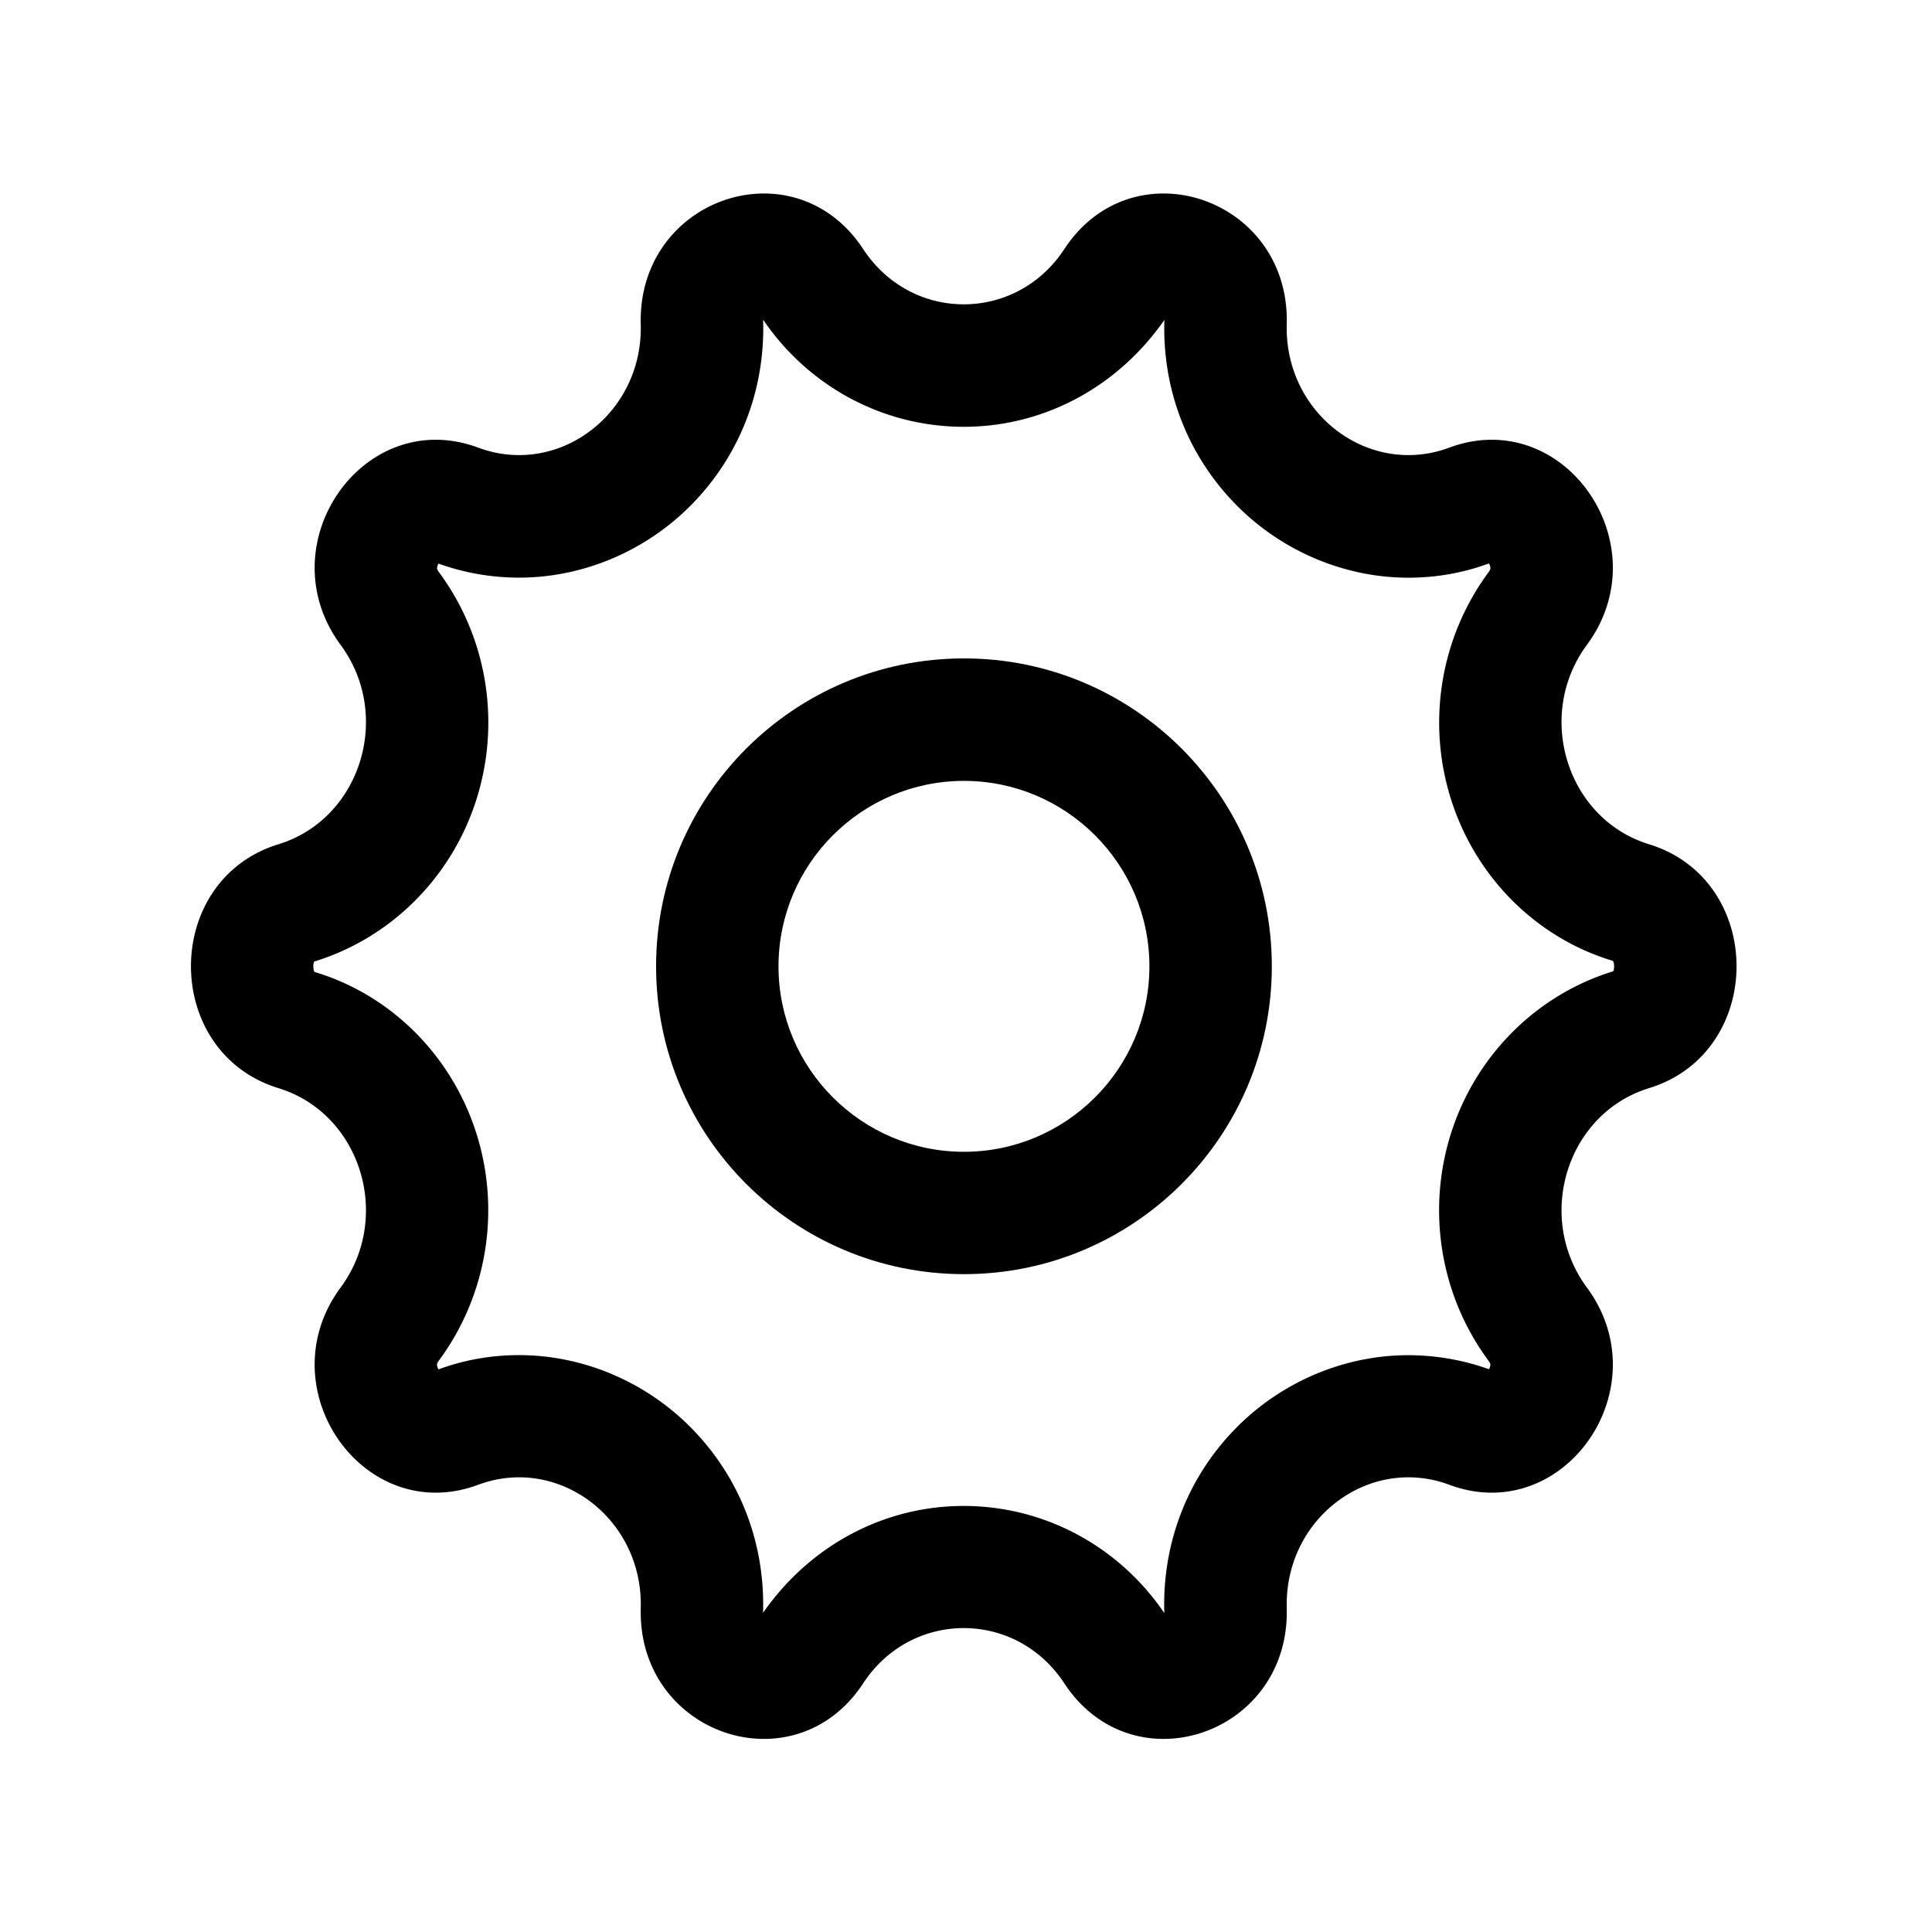 <?xml version="1.0" standalone="no"?><!DOCTYPE svg PUBLIC "-//W3C//DTD SVG 1.1//EN" "http://www.w3.org/Graphics/SVG/1.1/DTD/svg11.dtd"><svg t="1608282870632" class="icon" viewBox="0 0 1024 1024" version="1.1" xmlns="http://www.w3.org/2000/svg" p-id="2806" xmlns:xlink="http://www.w3.org/1999/xlink" width="200" height="200"><defs><style type="text/css"></style></defs><path d="M874.045 447.481c-43.567-13.366-60.654-68.204-32.946-105.702 34.319-46.493-0.578-108.7-50.431-108.7-7.225 0-14.775 1.301-22.434 4.154-7.261 2.709-14.595 3.974-21.747 3.974-34.897 0-65.531-30.02-64.483-69.288 1.156-42.483-31.754-69.36-65.314-69.36-19.471 0-39.196 9.067-52.562 29.442-12.824 19.544-33.054 29.297-53.321 29.297s-40.46-9.754-53.321-29.297c-13.366-20.375-33.091-29.442-52.562-29.442-33.56 0-66.434 26.913-65.314 69.36 1.048 39.268-29.586 69.288-64.483 69.288-7.153 0-14.486-1.264-21.747-3.974-7.695-2.854-15.209-4.154-22.434-4.154-49.853 0-84.749 62.207-50.431 108.7 27.708 37.534 10.621 92.336-32.946 105.702-61.81 19.002-61.81 110.254 0 129.255 43.567 13.366 60.654 68.204 32.946 105.702-34.319 46.493 0.578 108.7 50.431 108.7 7.225 0 14.775-1.301 22.434-4.154 7.261-2.709 14.595-3.974 21.747-3.974 34.897 0 65.531 30.02 64.483 69.288-1.12 42.483 31.754 69.36 65.314 69.36 19.471 0 39.196-9.067 52.562-29.442 12.824-19.544 33.054-29.297 53.321-29.297s40.46 9.754 53.321 29.297c13.366 20.375 33.091 29.442 52.562 29.442 33.56 0 66.434-26.877 65.314-69.36-1.048-39.268 29.586-69.288 64.483-69.288 7.153 0 14.486 1.264 21.747 3.974 7.695 2.854 15.209 4.154 22.434 4.154 49.853 0 84.749-62.207 50.431-108.7-27.708-37.534-10.621-92.336 32.946-105.702 61.81-19.002 61.81-110.254 0-129.255z m-19.074 67.337c-40.135 12.319-72.069 43.892-85.436 84.424-13.655 41.435-6.43 86.989 19.327 121.85 1.192 1.626 1.12 2.168 1.012 2.746-0.108 0.686-0.397 1.337-0.686 1.879a127.442 127.442 0 0 0-42.736-7.442c-34.138 0-67.626 14.269-91.83 39.123-25.179 25.866-38.509 60.22-37.534 96.779v0.759c-24.204-35.583-63.797-56.752-106.316-56.752-42.086 0-81.281 20.736-106.316 56.608v-0.65c0.975-36.559-12.355-70.913-37.534-96.743-24.204-24.89-57.692-39.16-91.83-39.16-14.558 0-28.936 2.493-42.664 7.55-0.325-0.542-0.65-1.264-0.759-1.987-0.072-0.542-0.181-1.12 1.012-2.746 25.757-34.897 32.982-80.45 19.327-121.85-13.366-40.532-45.301-72.106-85.327-84.063-0.795-1.228-0.795-4.696-0.072-5.527 40.135-12.319 72.069-43.892 85.436-84.424 13.655-41.435 6.43-86.989-19.327-121.85-1.192-1.626-1.12-2.168-1.012-2.746 0.108-0.686 0.397-1.337 0.686-1.879a126.546 126.546 0 0 0 42.736 7.442c34.138 0 67.626-14.269 91.83-39.123 25.179-25.866 38.509-60.22 37.534-96.779v-0.795c24.204 35.583 63.797 56.752 106.316 56.752 42.086 0 81.281-20.736 106.316-56.608v0.65c-0.975 36.559 12.355 70.913 37.534 96.779 24.24 24.89 57.692 39.16 91.83 39.16 14.558 0 28.936-2.493 42.664-7.55 0.325 0.578 0.65 1.264 0.759 1.987 0.072 0.542 0.181 1.12-1.012 2.746-25.757 34.897-32.982 80.45-19.327 121.85 13.366 40.532 45.301 72.106 85.327 84.063 0.795 1.228 0.795 4.696 0.072 5.527z" p-id="2807"></path><path d="M510.916 348.968c-90.132 0-163.177 73.045-163.177 163.177 0 90.132 73.081 163.177 163.177 163.177s163.177-73.081 163.177-163.177-73.045-163.177-163.177-163.177z m0 261.509c-54.188 0-98.296-44.109-98.296-98.296s44.109-98.296 98.296-98.296 98.296 44.109 98.296 98.296-44.109 98.296-98.296 98.296z" p-id="2808"></path></svg>